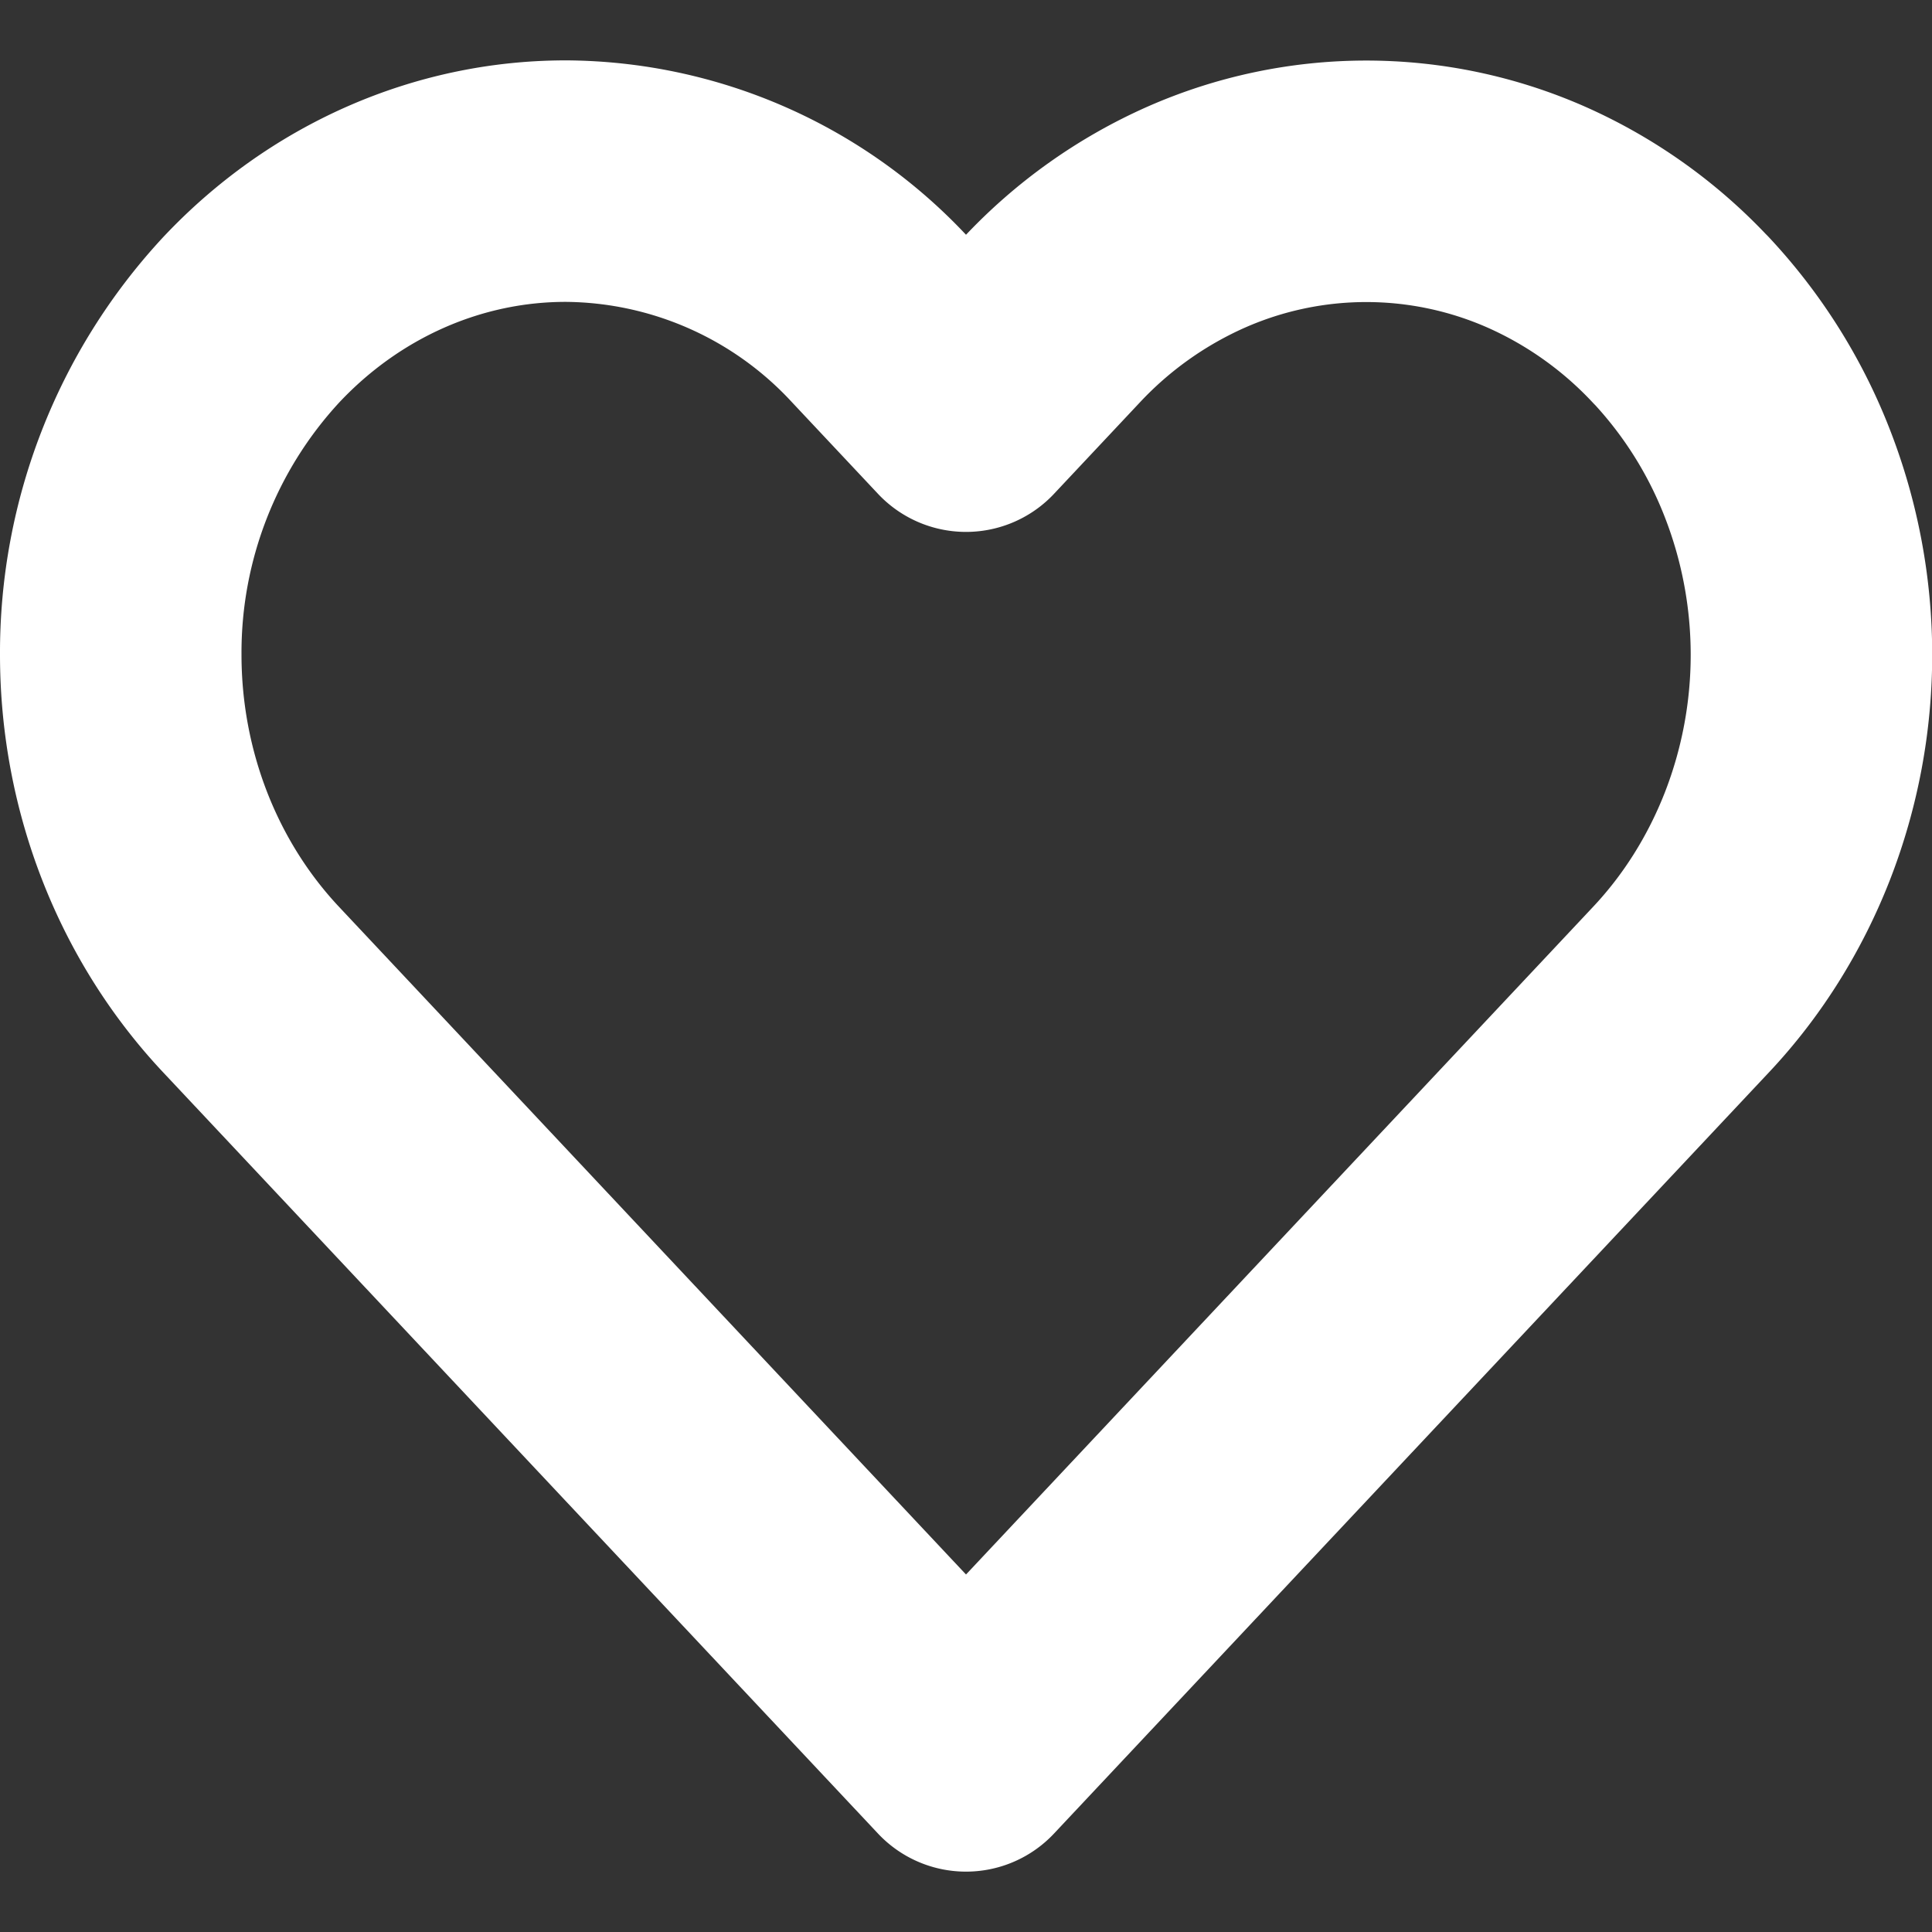 <svg xmlns="http://www.w3.org/2000/svg" width="16" height="16" fill="none"><rect width="100%" height="100%" fill="#333333" stroke="none"/><path stroke="#fff" stroke-linecap="round" stroke-linejoin="round" stroke-width="2" d="M13.92 2.65a3.678 3.678 0 0 0-1.195-.851 3.49 3.49 0 0 0-2.82 0 3.678 3.678 0 0 0-1.195.85L8 3.405l-.71-.756A3.575 3.575 0 0 0 4.685 1.5c-.978 0-1.915.414-2.606 1.15A4.055 4.055 0 0 0 1 5.422c0 1.04.388 2.038 1.08 2.774l.71.756L8 14.5l5.21-5.547.71-.756c.343-.364.614-.797.8-1.273a4.141 4.141 0 0 0 0-3.002 3.948 3.948 0 0 0-.8-1.273Z"/></svg>